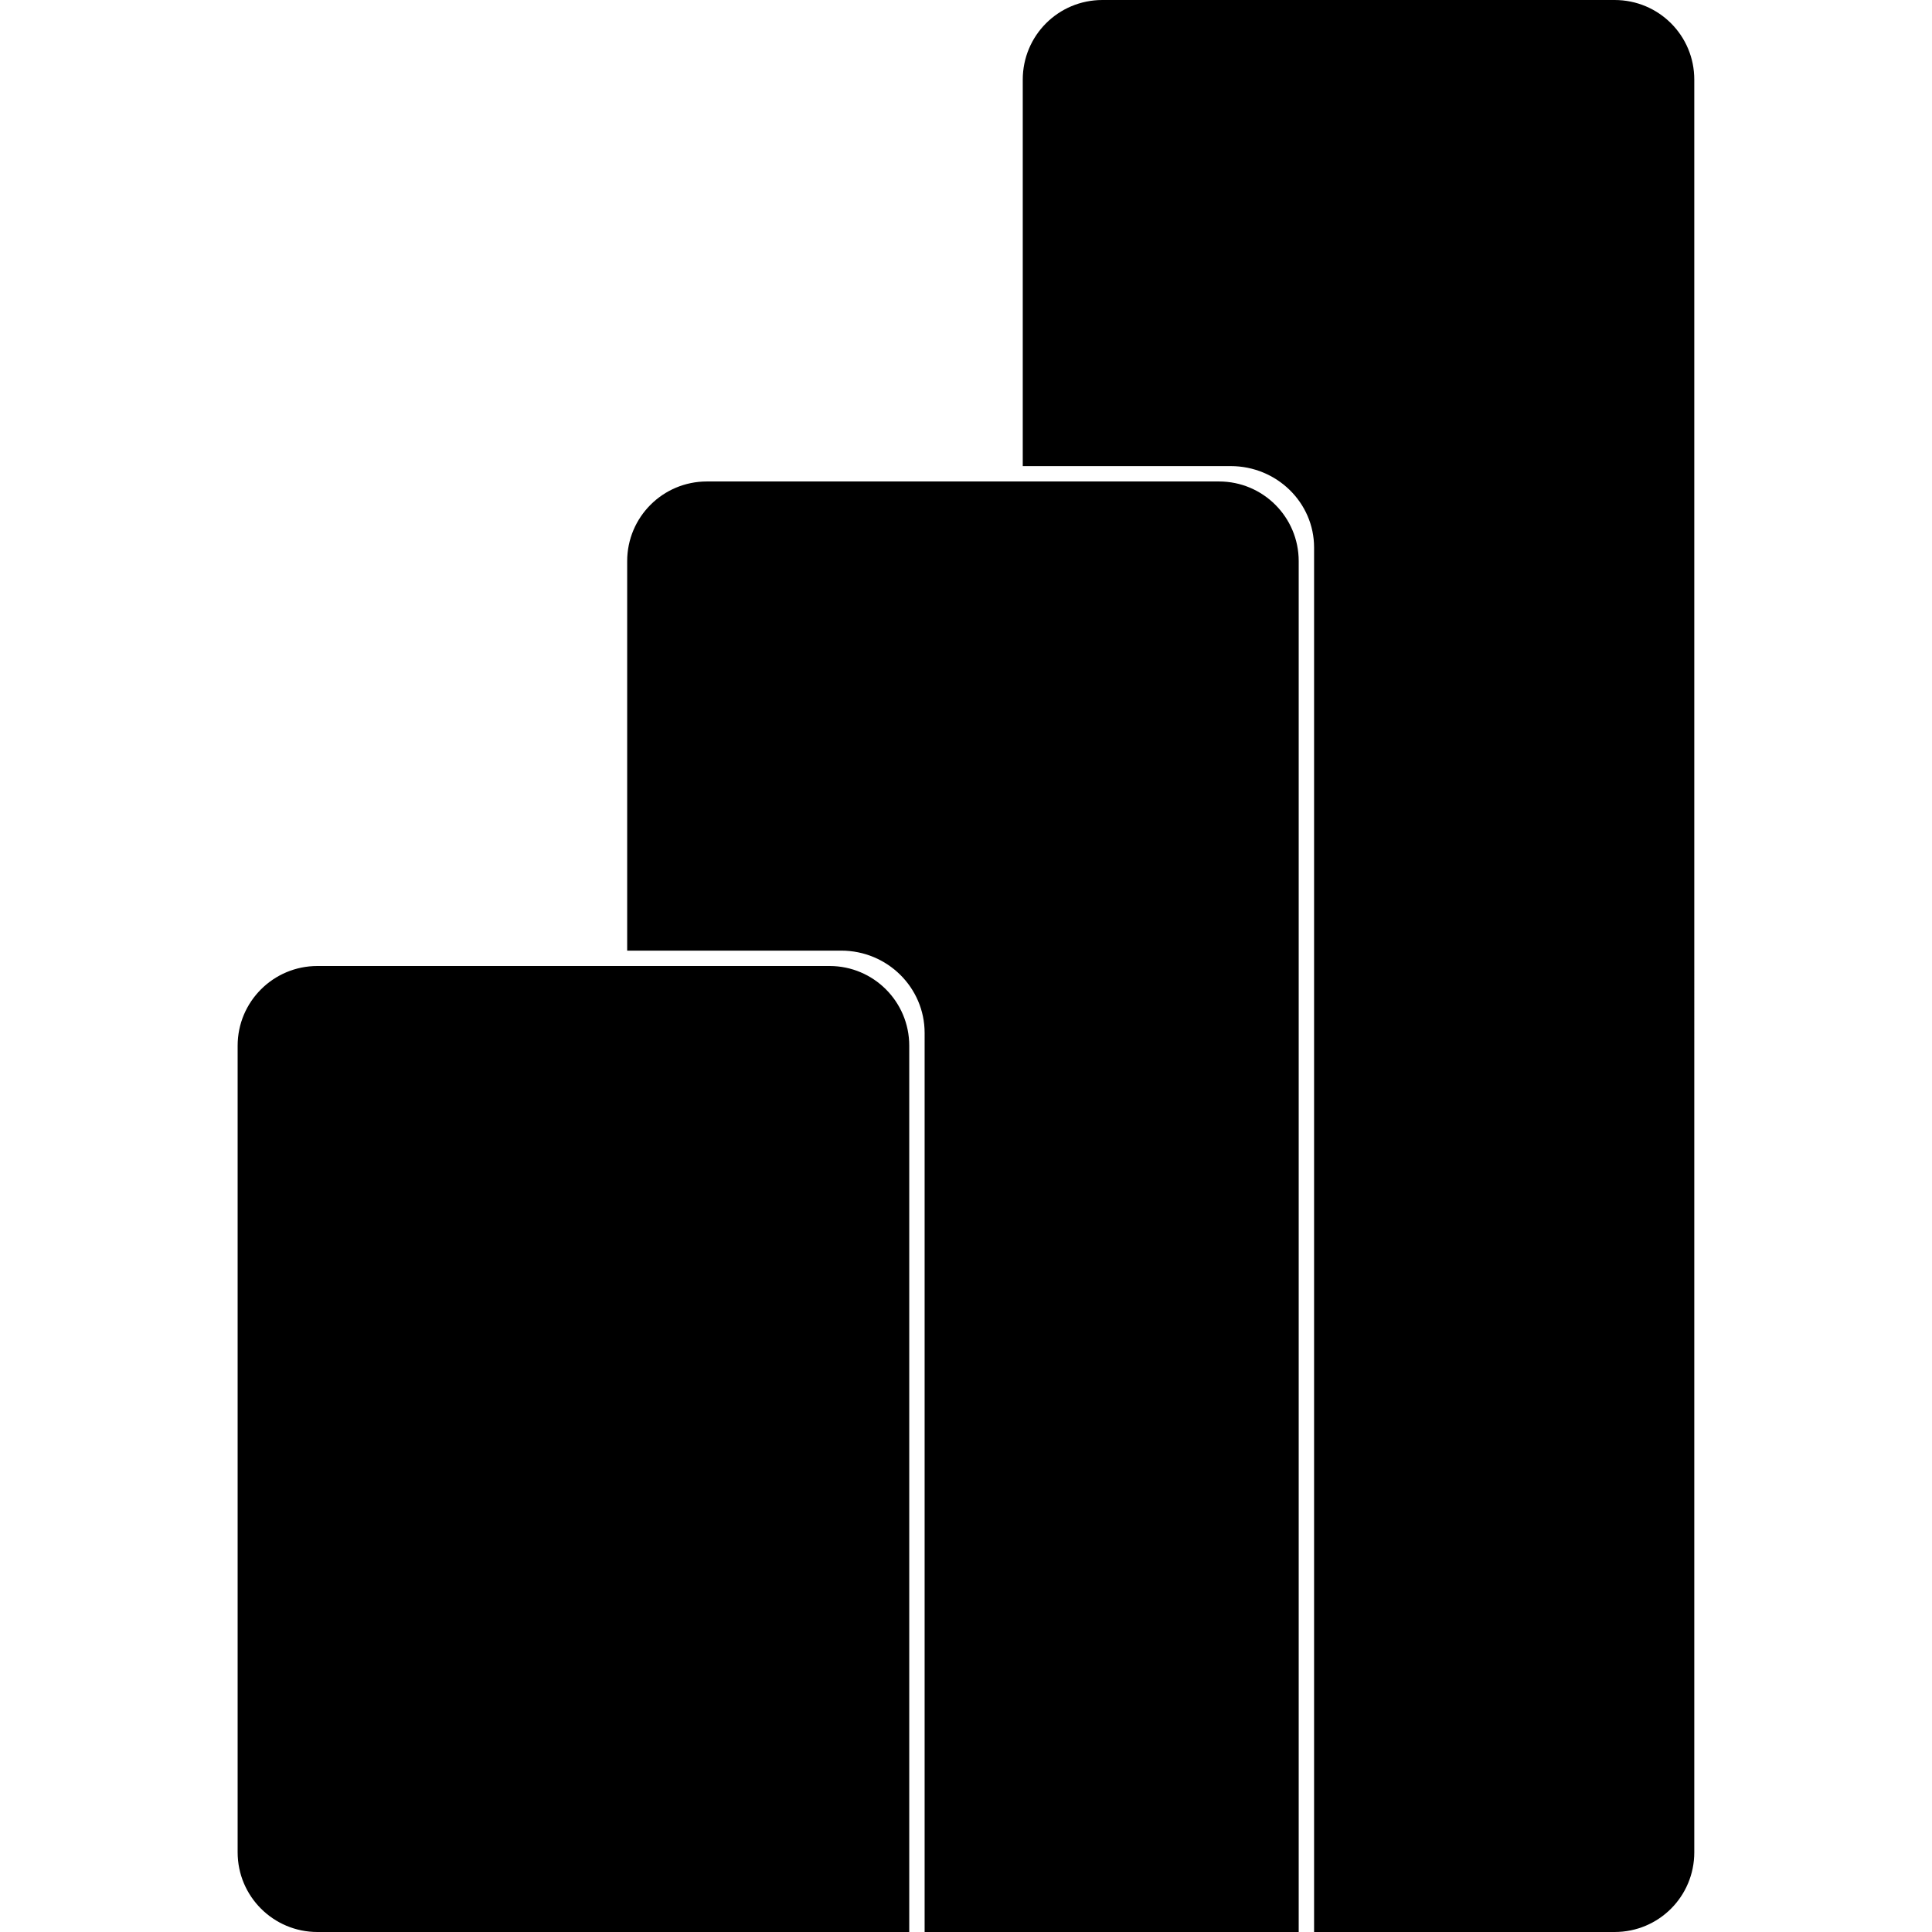 <svg viewBox="0 0 24 24" xmlns="http://www.w3.org/2000/svg"><path d="m 13.695,0 c -0.549,0 -0.99,0.442 -0.99,0.99 v 4.8 h 2.583 c 0.572,0 1.036,0.453 1.036,1.011 V 23.179 24 h 3.733 c 0.549,0 0.99,-0.442 0.99,-0.99 V 0.99 C 21.048,0.442 20.606,0 20.057,0 Z M 8.781,5.981 c -0.547,0 -0.99,0.443 -0.99,0.99 v 4.838 H 10.45 c 0.572,0 1.036,0.458 1.036,1.022 V 23.169 24 h 3.657 0.99 V 23.01 6.971 c 0,-0.547 -0.443,-0.99 -0.99,-0.99 z M 3.943,12 C 3.396,12 2.952,12.443 2.952,12.99 V 23.01 C 2.952,23.557 3.396,24 3.943,24 h 6.362 0.99 V 23.01 12.99 C 11.295,12.443 10.852,12 10.305,12 Z"/></svg>